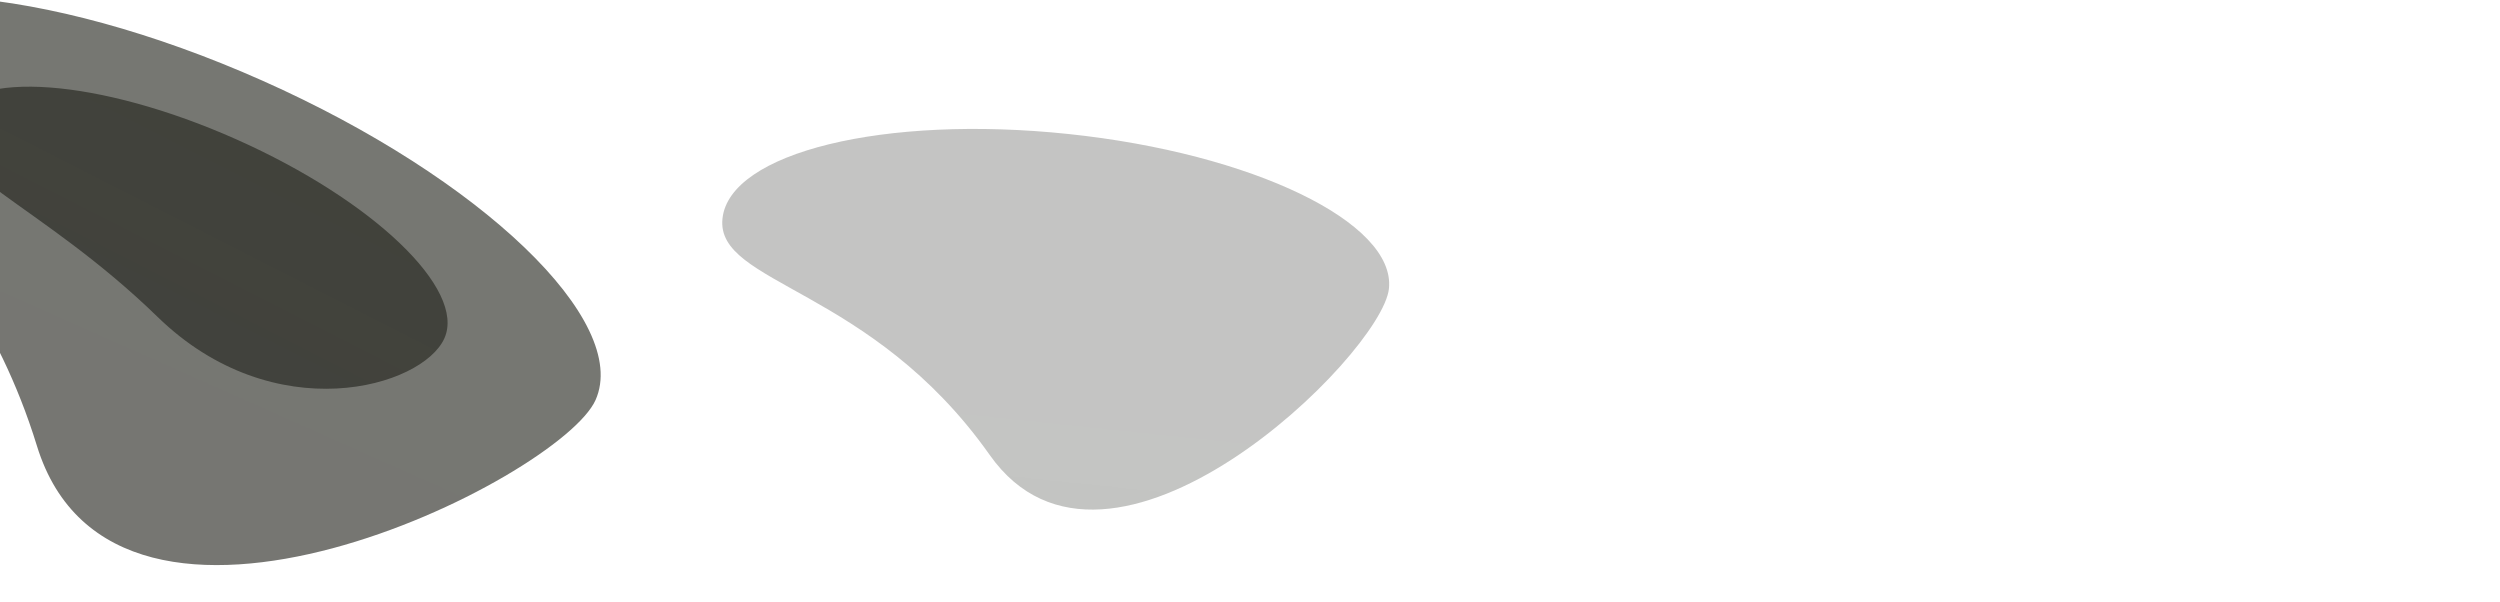 <svg width="1440" height="347" viewBox="0 0 1440 347" fill="none" xmlns="http://www.w3.org/2000/svg">
<g clip-path="url(#clip0_1373_593)">
<path fill-rule="evenodd" clip-rule="evenodd" d="M570.103 262.091C638.521 359.059 796.029 204.323 800.029 166.263C804.029 128.203 721.338 88.315 615.329 77.174C509.323 66.032 420.144 87.854 416.143 125.915C412.143 163.975 501.684 165.122 570.103 262.091Z" fill="url(#paint0_linear_1373_593)"/>
<path fill-rule="evenodd" clip-rule="evenodd" d="M21.262 256.801C66.61 403.93 322.828 275.813 343.045 230.404C363.262 184.996 277.399 102.659 151.265 46.501C25.131 -9.658 -93.51 -18.372 -113.727 27.035C-133.945 72.444 -24.086 109.672 21.262 256.801Z" fill="url(#paint1_linear_1373_593)"/>
<path fill-rule="evenodd" clip-rule="evenodd" d="M90.719 182.49C157.945 247.917 243.417 223.066 255.981 194.846C268.545 166.629 214.924 115.345 136.216 80.302C57.508 45.259 -16.482 39.727 -29.045 67.945C-41.608 96.163 23.494 117.061 90.719 182.49Z" fill="url(#paint2_linear_1373_593)"/>
</g>
<defs>
<linearGradient id="paint0_linear_1373_593" x1="19617.7" y1="2074.4" x2="17378.8" y2="23375.6" gradientUnits="userSpaceOnUse">
<stop stop-color="#3C3D37" stop-opacity="0.3"/>
<stop offset="1" stop-color="#3C3D37" stop-opacity="0.72"/>
</linearGradient>
<linearGradient id="paint1_linear_1373_593" x1="22761.5" y1="10113.2" x2="11446.7" y2="35526.7" gradientUnits="userSpaceOnUse">
<stop stop-color="#3C3D37" stop-opacity="0.7"/>
<stop offset="1" stop-color="#0B0D19" stop-opacity="0.72"/>
</linearGradient>
<linearGradient id="paint2_linear_1373_593" x1="14245" y1="6361.94" x2="9800" y2="15086.4" gradientUnits="userSpaceOnUse">
<stop stop-color="#3C3D37"/>
<stop offset="1" stop-color="#3C3D37" stop-opacity="0"/>
</linearGradient>
<clipPath id="clip0_1373_593">
<rect width="1440" height="347" fill="white"/>
</clipPath>
</defs>
</svg>
